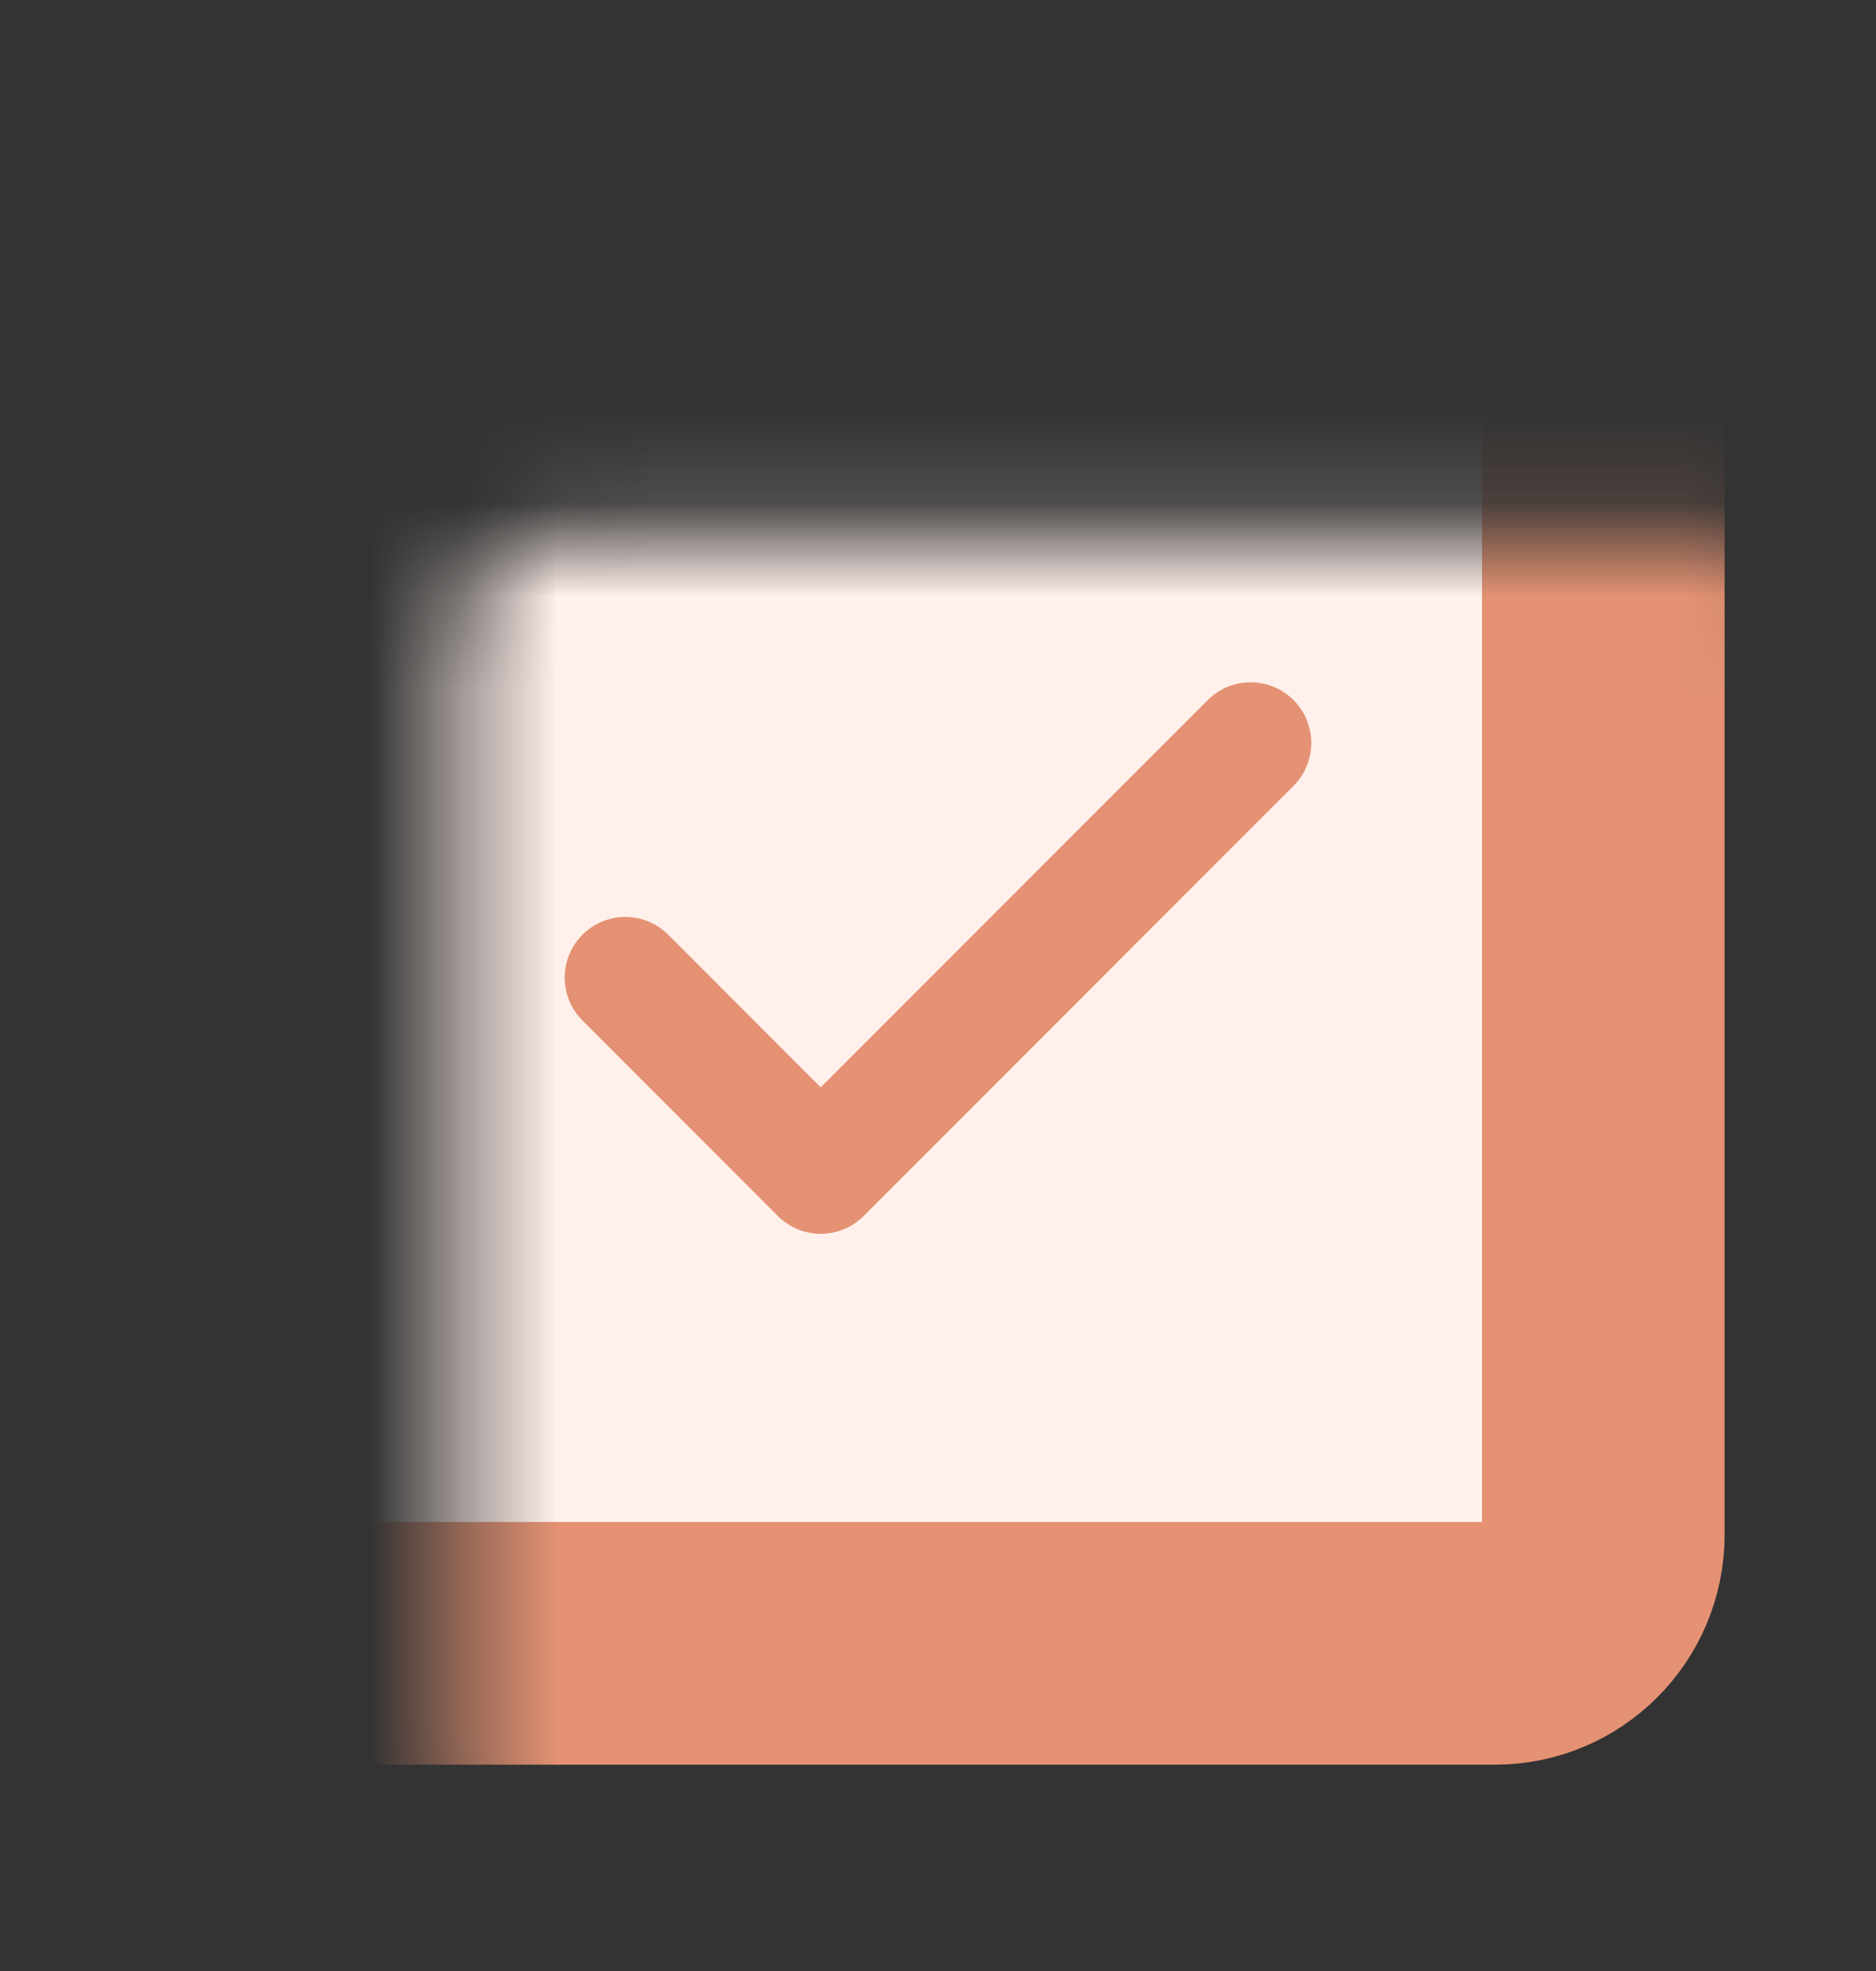 <svg width="20" height="21" viewBox="0 0 20 21" fill="none" xmlns="http://www.w3.org/2000/svg">
<rect x="0" y="0" width="20" height="21" fill="#333333" stroke="none"/>
<mask id="path-1-inside-1_5852_14017" fill="white">
<rect x="2.442" y="2.858" width="14.651" height="14.651" rx="1.157"/>
</mask>
<rect x="2.442" y="2.858" width="14.651" height="14.651" rx="1.157" fill="#FFF0EB" stroke="#E49273" stroke-width="2.586" mask="url(#path-1-inside-1_5852_14017)"/>
<path d="M13.333 7.916L8.75 12.499L6.667 10.416" stroke="#E49273" stroke-width="1.293" stroke-linecap="round" stroke-linejoin="round"/>
</svg>
